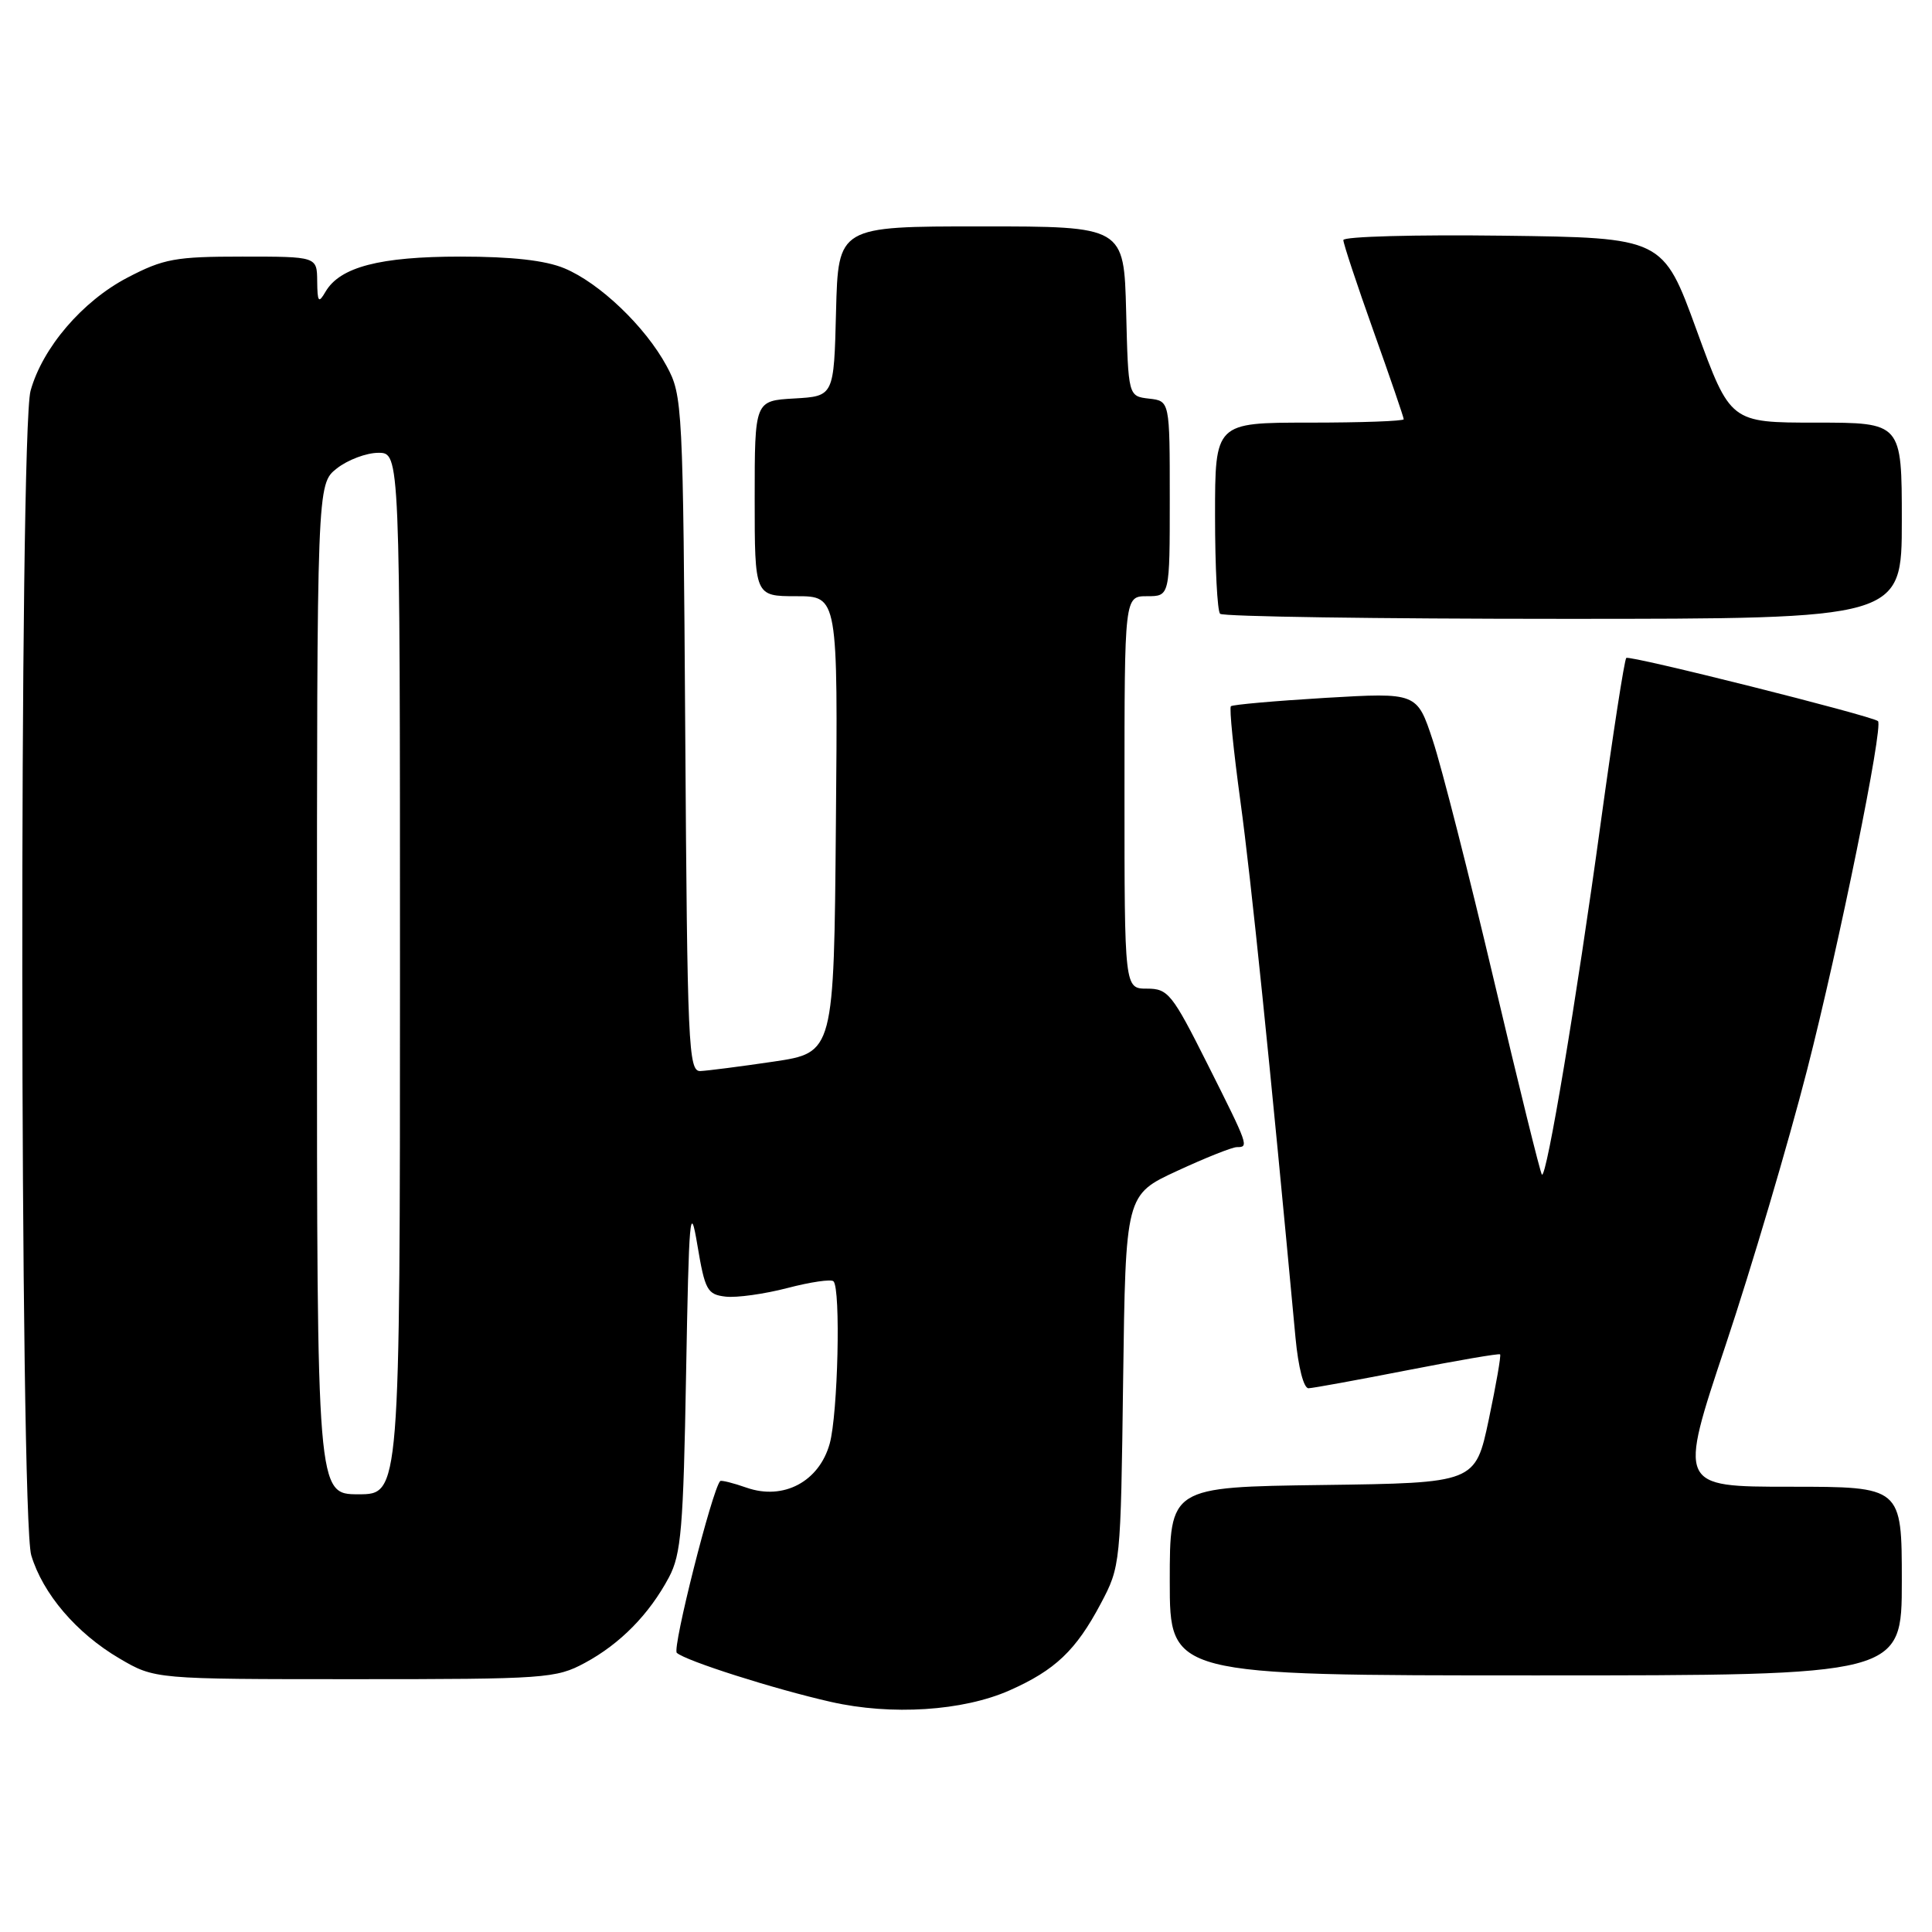 <?xml version="1.0" encoding="UTF-8" standalone="no"?>
<!DOCTYPE svg PUBLIC "-//W3C//DTD SVG 1.1//EN" "http://www.w3.org/Graphics/SVG/1.1/DTD/svg11.dtd" >
<svg xmlns="http://www.w3.org/2000/svg" xmlns:xlink="http://www.w3.org/1999/xlink" version="1.1" viewBox="0 0 256 256">
 <g >
 <path fill="currentColor"
d=" M 133.76 223.99 C 139.81 221.31 142.57 218.69 145.85 212.50 C 148.48 207.54 148.50 207.29 148.82 182.91 C 149.15 158.31 149.15 158.31 155.96 155.16 C 159.71 153.42 163.28 152.00 163.89 152.00 C 165.50 152.00 165.47 151.89 159.99 140.98 C 155.32 131.68 154.78 131.00 151.99 131.00 C 149.00 131.00 149.00 131.00 149.00 105.00 C 149.00 79.00 149.00 79.00 152.00 79.00 C 155.00 79.00 155.00 79.00 155.00 66.07 C 155.00 53.13 155.00 53.13 152.25 52.82 C 149.50 52.50 149.50 52.50 149.22 41.25 C 148.93 30.00 148.93 30.00 130.00 30.00 C 111.07 30.00 111.07 30.00 110.78 41.25 C 110.50 52.50 110.50 52.50 105.25 52.80 C 100.00 53.10 100.00 53.10 100.00 66.05 C 100.00 79.00 100.00 79.00 105.51 79.00 C 111.03 79.00 111.03 79.00 110.76 109.24 C 110.50 139.48 110.50 139.48 102.50 140.67 C 98.10 141.32 93.73 141.88 92.80 141.92 C 91.22 141.99 91.07 138.64 90.80 97.25 C 90.51 53.55 90.45 52.41 88.33 48.50 C 85.51 43.28 79.45 37.49 74.78 35.55 C 72.26 34.50 67.82 34.00 61.00 34.00 C 50.32 34.00 45.04 35.38 43.13 38.66 C 42.21 40.24 42.06 40.05 42.03 37.25 C 42.00 34.00 42.00 34.00 32.11 34.00 C 23.24 34.00 21.68 34.28 16.88 36.79 C 10.91 39.91 5.63 46.08 4.05 51.78 C 2.53 57.22 2.62 201.01 4.14 206.08 C 5.67 211.18 10.13 216.41 15.82 219.75 C 20.50 222.50 20.50 222.50 47.00 222.50 C 72.25 222.50 73.69 222.40 77.50 220.34 C 82.18 217.82 86.03 213.90 88.64 209.00 C 90.26 205.95 90.55 202.50 90.91 182.00 C 91.29 160.94 91.44 159.18 92.41 165.00 C 93.41 170.96 93.72 171.53 96.15 171.81 C 97.61 171.98 101.30 171.46 104.34 170.67 C 107.39 169.87 110.14 169.47 110.44 169.78 C 111.42 170.75 111.03 187.36 109.94 191.29 C 108.54 196.32 103.82 198.83 98.94 197.13 C 97.15 196.50 95.57 196.11 95.43 196.25 C 94.37 197.36 89.05 218.43 89.68 219.01 C 90.85 220.07 102.59 223.81 110.10 225.51 C 118.12 227.33 127.58 226.72 133.76 223.99 Z  M 252.00 209.50 C 252.00 197.00 252.00 197.00 237.20 197.00 C 222.39 197.00 222.39 197.00 228.65 178.25 C 232.09 167.94 236.95 151.52 239.45 141.77 C 243.70 125.18 249.59 96.19 248.84 95.55 C 247.99 94.84 215.89 86.78 215.49 87.18 C 215.24 87.43 213.72 97.28 212.10 109.06 C 208.90 132.45 204.92 156.25 204.31 155.64 C 204.10 155.43 201.24 143.84 197.95 129.88 C 194.66 115.92 191.02 101.63 189.86 98.13 C 187.76 91.76 187.76 91.76 175.63 92.47 C 168.96 92.87 163.32 93.37 163.10 93.58 C 162.87 93.80 163.45 99.49 164.37 106.24 C 165.77 116.47 168.27 140.80 171.66 177.25 C 172.03 181.19 172.75 183.98 173.39 183.95 C 174.00 183.93 179.90 182.85 186.50 181.56 C 193.10 180.27 198.62 179.32 198.77 179.46 C 198.92 179.60 198.24 183.49 197.27 188.10 C 195.49 196.50 195.49 196.50 175.25 196.77 C 155.00 197.04 155.00 197.04 155.00 209.52 C 155.00 222.00 155.00 222.00 203.50 222.00 C 252.00 222.00 252.00 222.00 252.00 209.50 Z  M 252.00 69.00 C 252.00 56.00 252.00 56.00 240.64 56.00 C 229.28 56.00 229.28 56.00 224.81 43.75 C 220.35 31.50 220.35 31.50 199.17 31.23 C 187.53 31.08 178.00 31.34 178.00 31.81 C 178.00 32.28 179.80 37.71 182.00 43.88 C 184.20 50.04 186.00 55.30 186.00 55.55 C 186.00 55.80 180.38 56.00 173.50 56.00 C 161.00 56.00 161.00 56.00 161.00 68.33 C 161.00 75.12 161.30 80.97 161.67 81.33 C 162.03 81.70 182.51 82.00 207.17 82.00 C 252.00 82.00 252.00 82.00 252.00 69.00 Z  M 42.00 131.07 C 42.00 64.15 42.00 64.15 44.63 62.07 C 46.08 60.93 48.56 60.00 50.13 60.00 C 53.00 60.00 53.00 60.00 53.00 129.00 C 53.00 198.00 53.00 198.00 47.50 198.00 C 42.00 198.00 42.00 198.00 42.00 131.07 Z "/>
</g>
</svg>